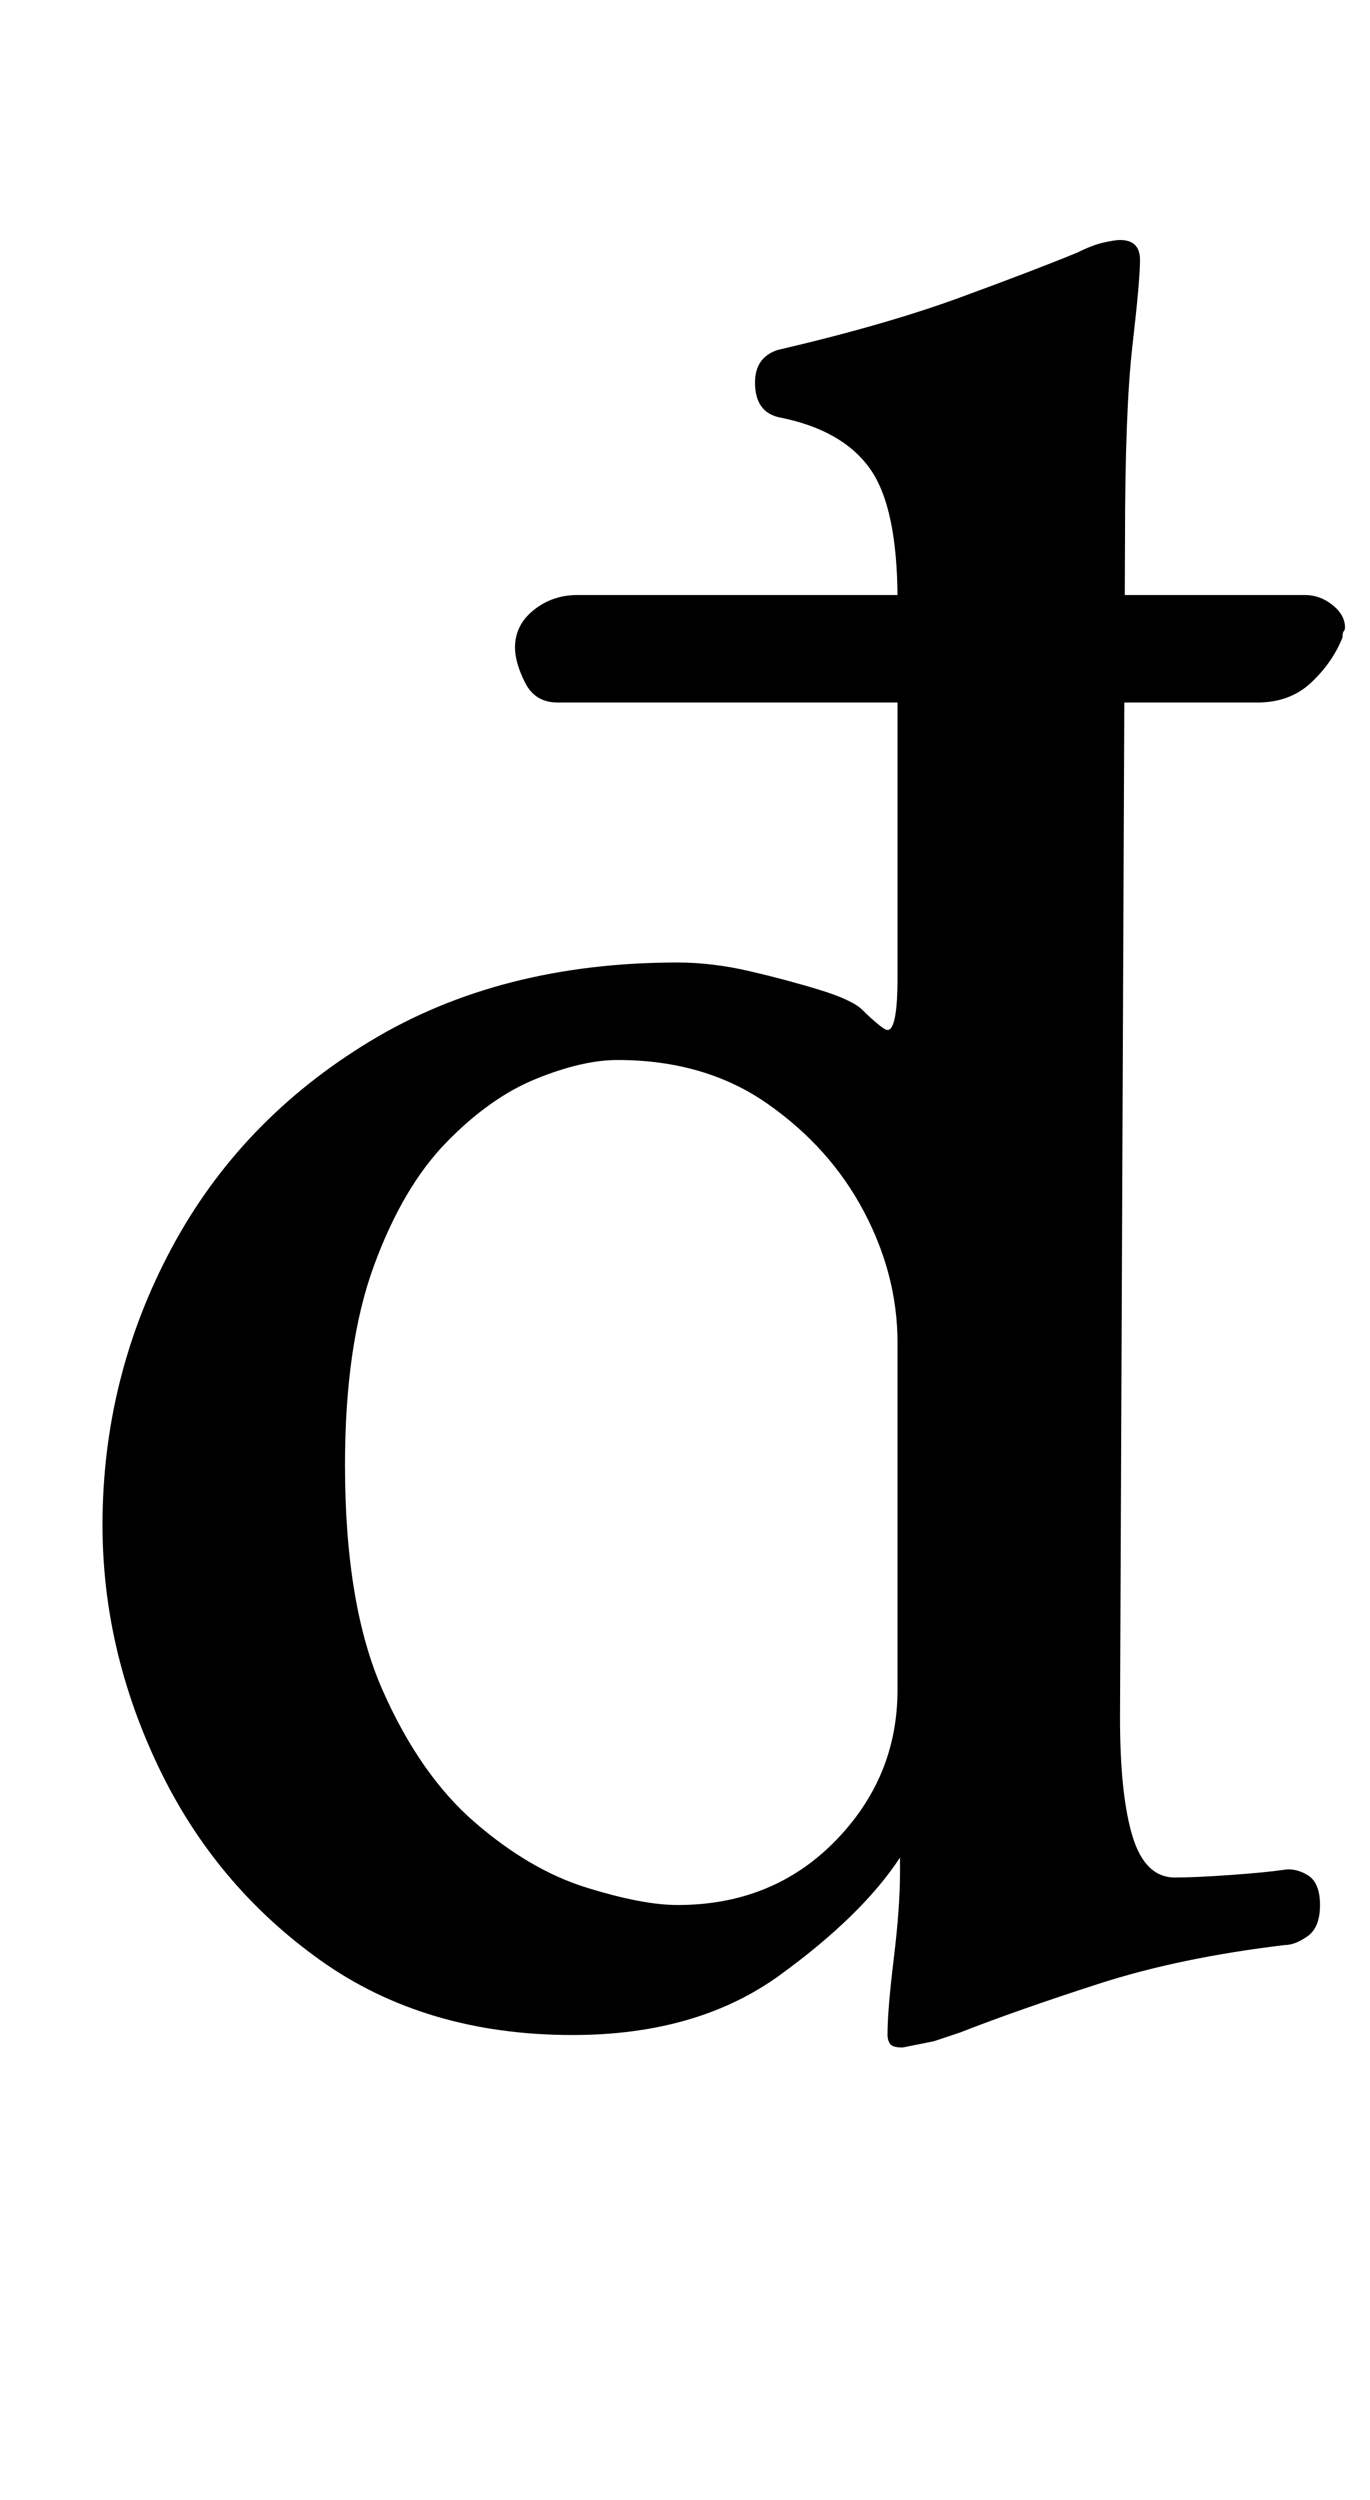 <?xml version="1.0" standalone="no"?>
<!DOCTYPE svg PUBLIC "-//W3C//DTD SVG 1.1//EN" "http://www.w3.org/Graphics/SVG/1.1/DTD/svg11.dtd" >
<svg xmlns="http://www.w3.org/2000/svg" xmlns:xlink="http://www.w3.org/1999/xlink" version="1.1" viewBox="-10 0 548 1000">
  <g transform="matrix(1 0 0 -1 0 800)">
   <path fill="currentColor"
d="M351 -19q-4 0 -5 1.5t-1 3.5q0 10 2.5 30.5t2.5 34.5v6q-15 -23 -48 -47t-83 -24q-59 0 -101 30t-64.5 77t-22.5 97q0 59 27.5 110.5t79.5 83t123 31.5q14 0 29 -3.5t28 -7.5t17 -8q3 -3 6 -5.5t4 -2.5q4 0 4 21v151q0 37 -11 52.5t-36 20.5q-10 2 -10 14q0 10 9 13
q43 10 73 21t47 18q6 3 10.5 4t6.5 1q4 0 6 -2t2 -6q0 -8 -3 -34t-3 -78l-2 -471q0 -31 5 -47.5t17 -16.5q8 0 22 1t21 2q5 1 10 -2t5 -12t-5 -12.5t-9 -3.5q-42 -5 -74.5 -15.5t-55.5 -19.5l-10.5 -3.5t-12.5 -2.5zM261 38q38 0 63 25.5t25 60.5v139q0 27 -13.5 52.5
t-38.5 43t-60 17.5q-14 0 -32.5 -7.5t-36 -25.5t-29 -49.5t-11.5 -79.5q0 -56 15 -90t37 -53t44.5 -26t36.5 -7zM213 519q-9 0 -13 8t-4 14q0 9 7.5 15t17.5 6h291q6 0 11 -4t5 -9q0 -1 -0.5 -1.5t-0.5 -2.5q-4 -10 -12.5 -18t-21.5 -8h-280z" />
  </g>

</svg>
